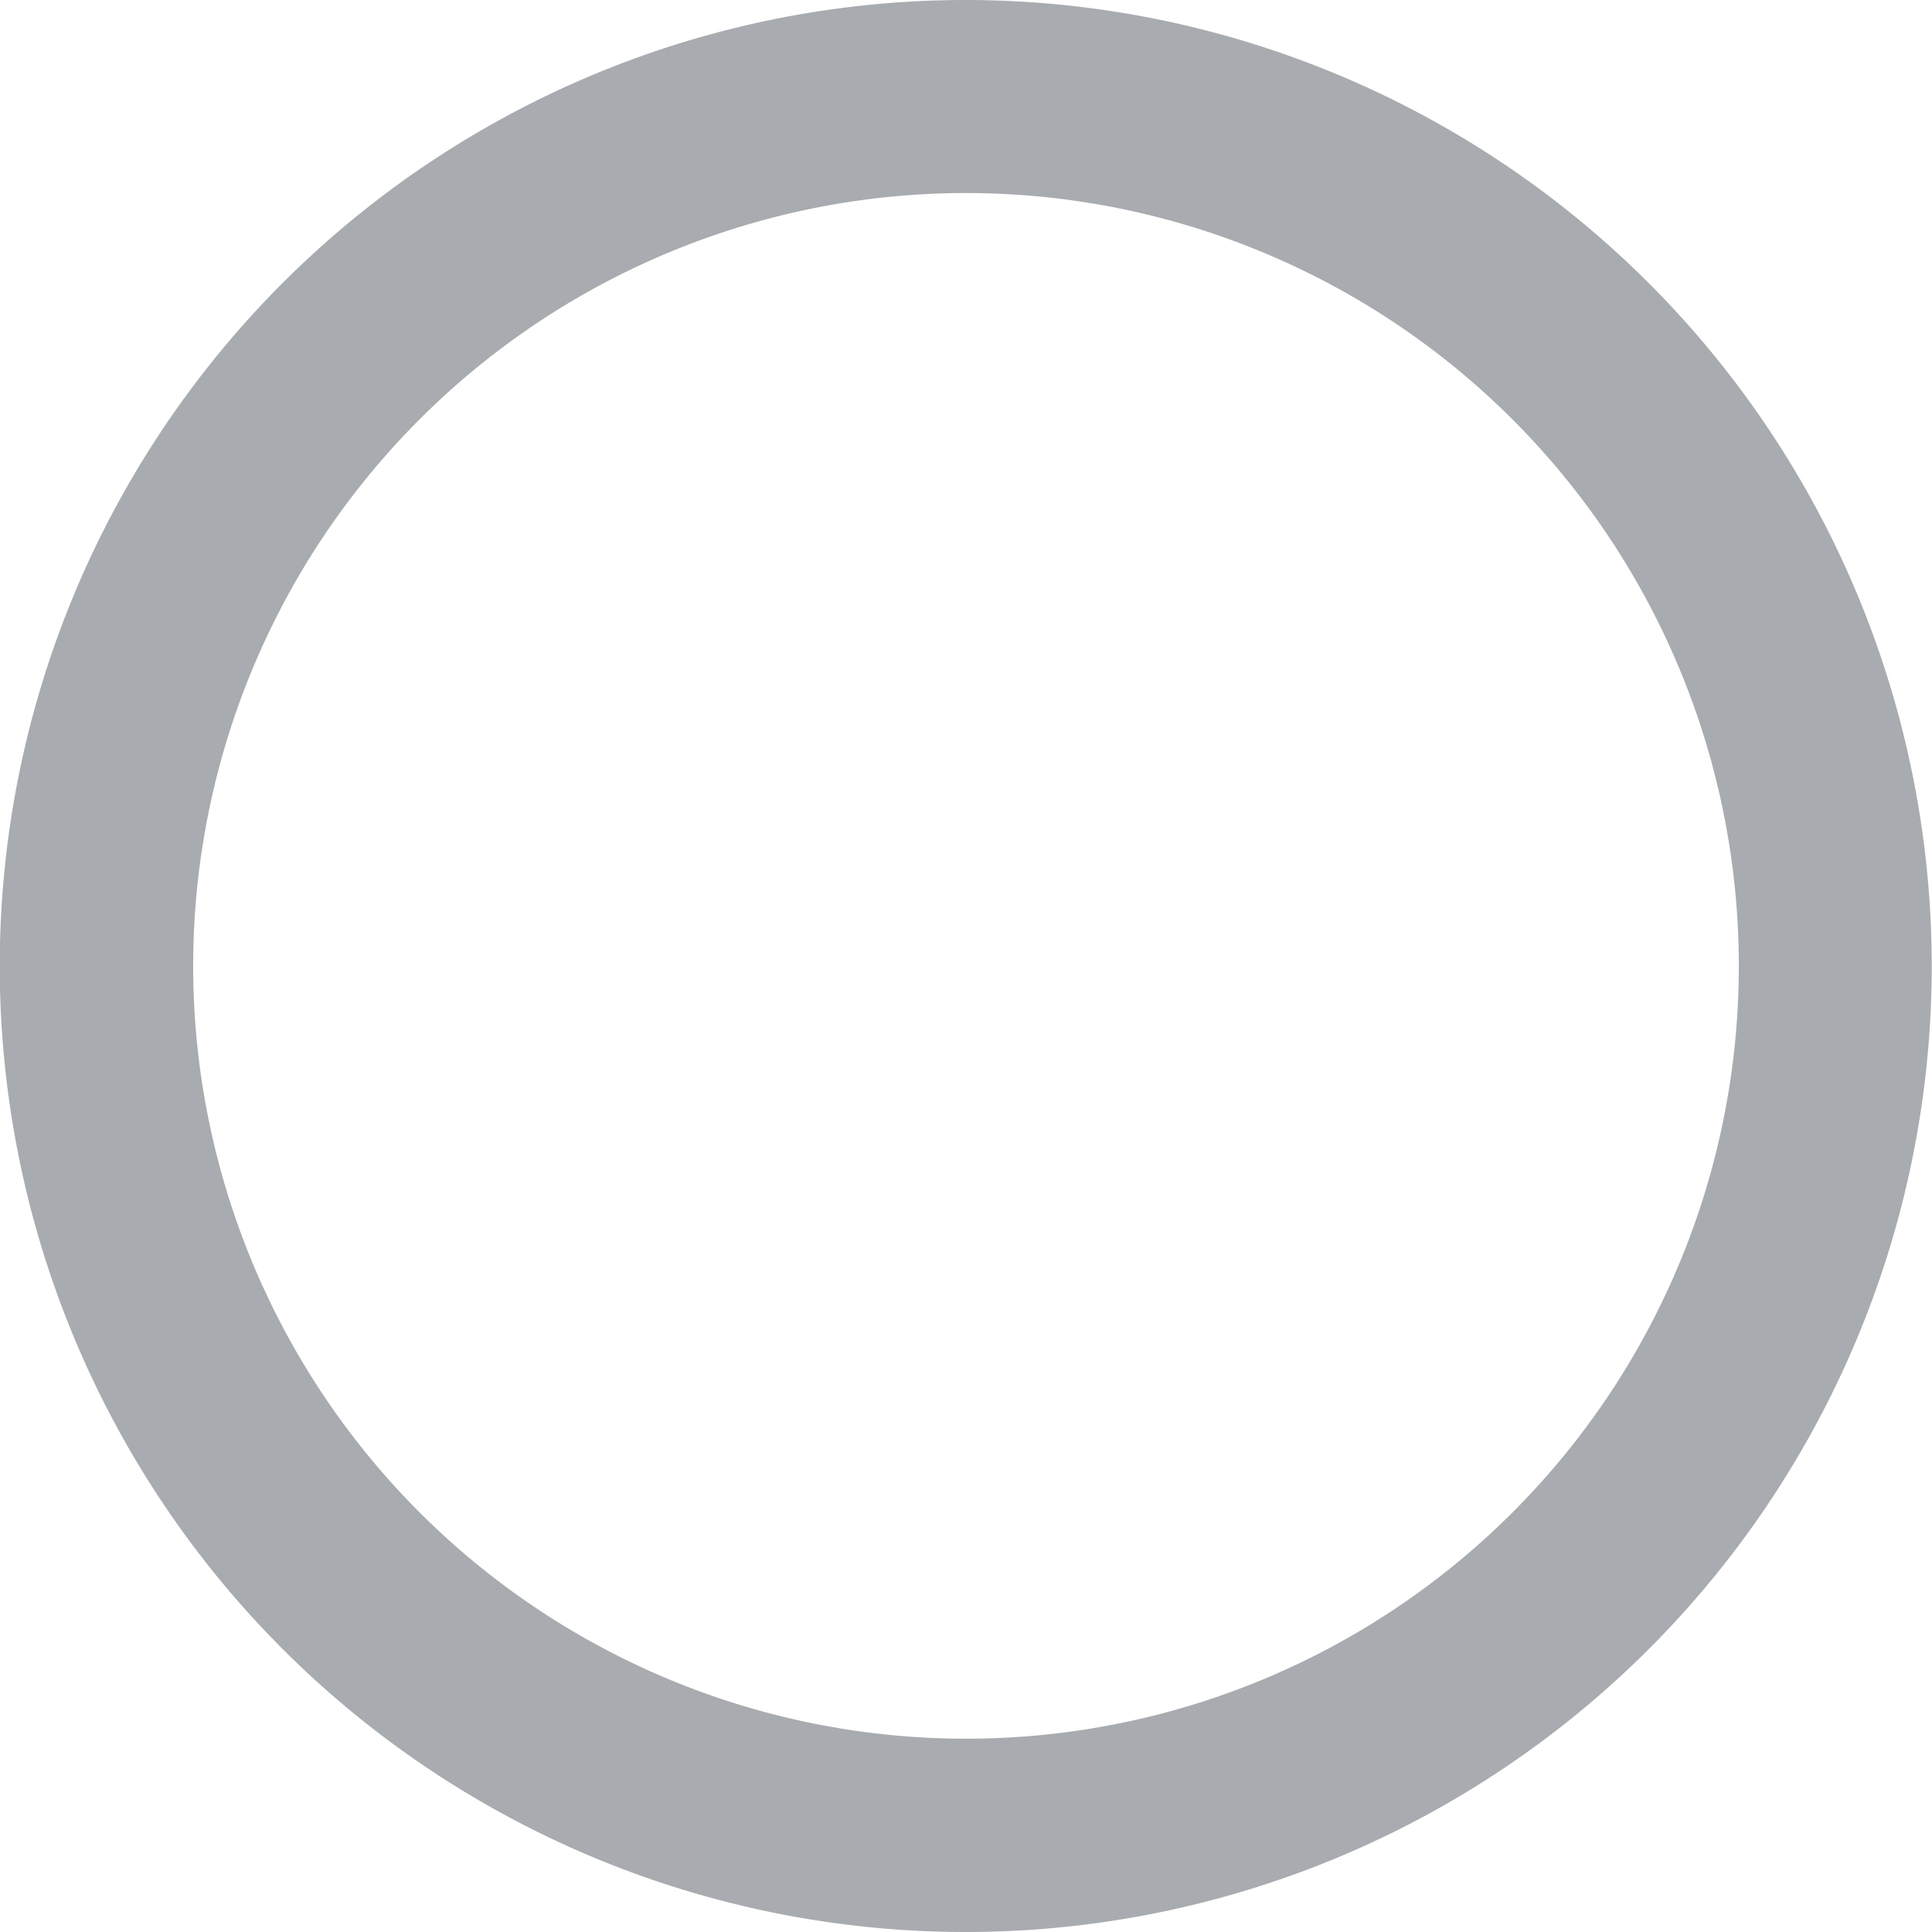 <svg xmlns="http://www.w3.org/2000/svg" width="15.102" height="15.102" viewBox="0 0 15.102 15.102">
  <path id="ic_radio_button_unchecked_24px" d="M9.551,2A7.551,7.551,0,1,0,17.1,9.551,7.554,7.554,0,0,0,9.551,2Zm0,13.591a6.041,6.041,0,1,1,6.041-6.041A6.039,6.039,0,0,1,9.551,15.591Z" transform="translate(-2 -2)" fill="#a8abaf"/>
</svg>
